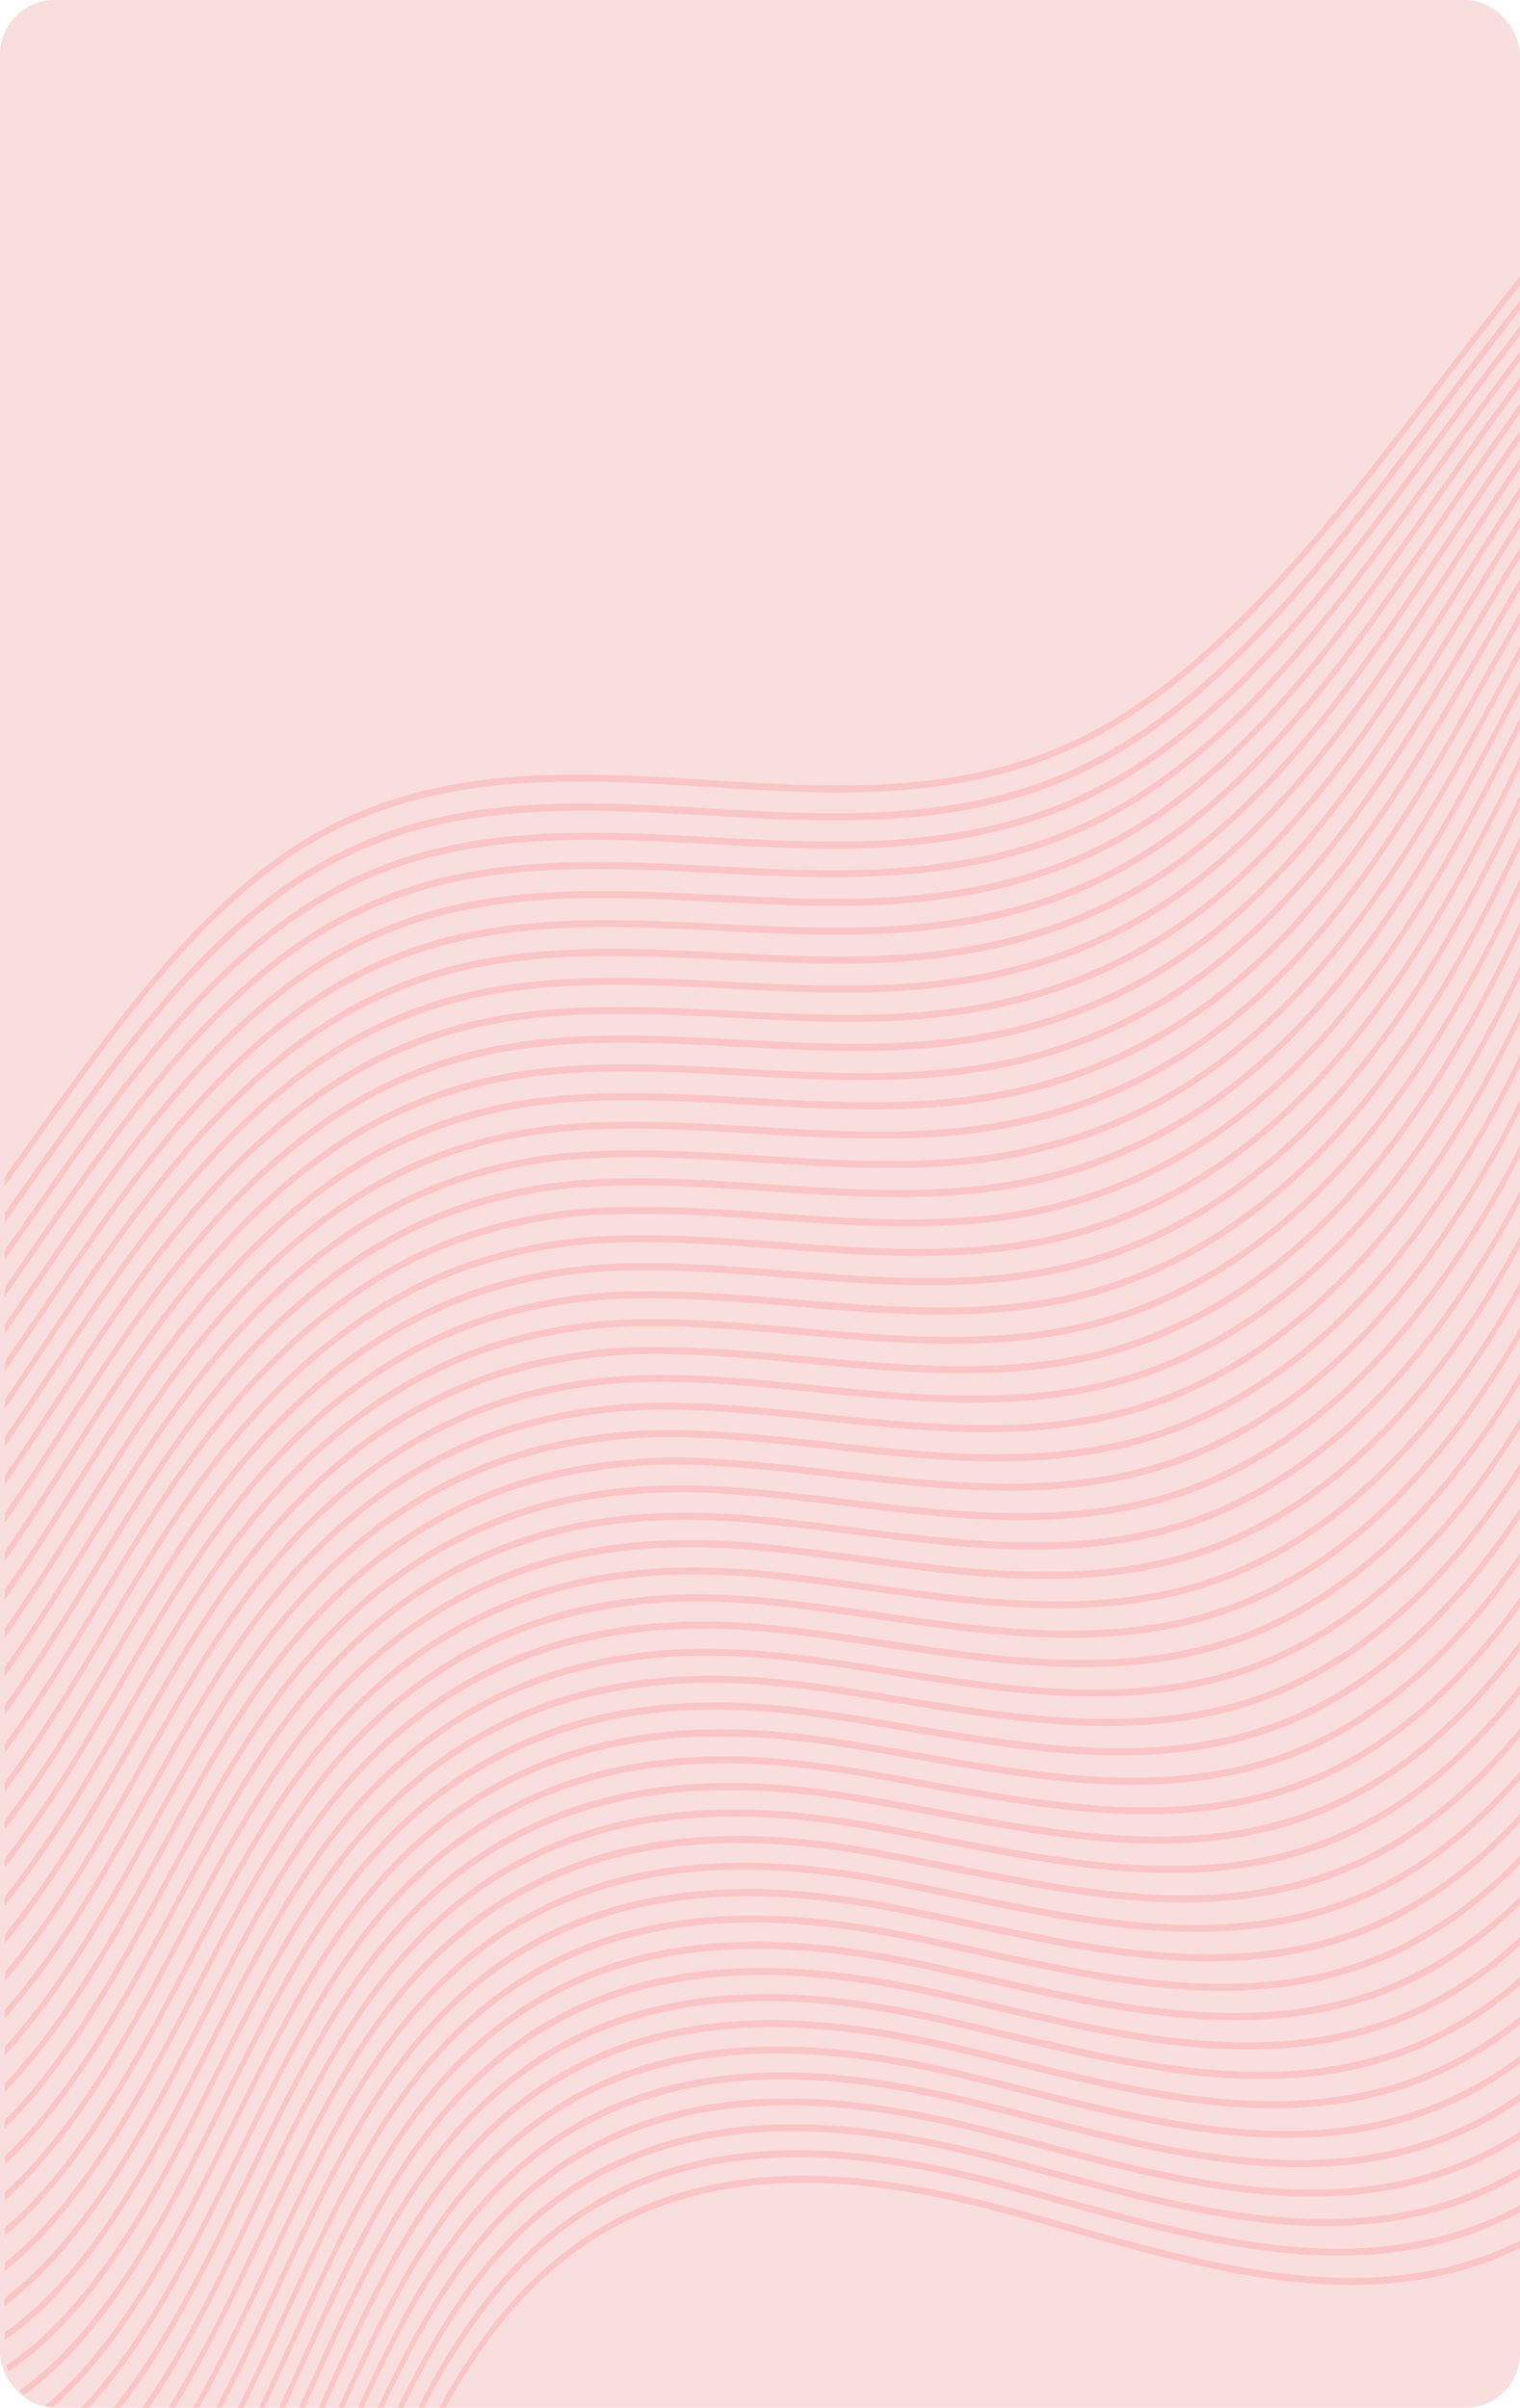 <svg xmlns="http://www.w3.org/2000/svg" width="334" height="529" viewBox="0 0 334 529">
  <g id="Group_54466" data-name="Group 54466" transform="translate(-305.986 -171)">
    <rect id="Rectangle_149" data-name="Rectangle 149" width="334" height="529" rx="12" transform="translate(305.986 171)" fill="#f9dede"/>
    <path id="Intersection_1" data-name="Intersection 1" d="M95.474,460.715a135.221,135.221,0,0,1,13-19.822c32.366-40.1,78.426-33.607,114.934-23.458q4.861,1.368,9.756,2.765c33.522,9.558,68.1,19.423,99.76,3.823v1.606c-31.8,15.505-66.393,5.647-99.938-3.92-3.257-.934-6.513-1.868-9.747-2.761-36.307-10.1-82.089-16.572-114.149,23.153a132.076,132.076,0,0,0-12.3,18.615Zm-4.648,0a148.194,148.194,0,0,1,15.853-25.162c18.036-22.387,41.843-32.613,72.774-31.3,12.1.517,25.644,2.838,41.395,7.1q5.142,1.389,10.326,2.844c34.237,9.544,69.581,19.391,101.752,1.983v1.6c-32.316,17.316-67.678,7.474-101.931-2.078-3.454-.954-6.9-1.918-10.316-2.84-15.7-4.253-29.2-6.555-41.259-7.07-30.687-1.321-54.288,8.817-72.133,30.968a144.838,144.838,0,0,0-15.193,23.958Zm-4.527,0c5.54-11.319,11.518-21.784,18.572-30.554,17.966-22.322,41.6-32.683,72.253-31.661,12.043.4,25.505,2.589,41.162,6.7,3.613.957,7.251,1.955,10.9,2.942,34.942,9.511,71.064,19.345,103.738,0v1.652c-32.822,19.207-68.951,9.379-103.9-.137q-5.472-1.5-10.893-2.939c-15.61-4.088-29.031-6.279-41.025-6.672-30.418-1.019-53.849,9.238-71.625,31.339-6.784,8.425-12.575,18.46-17.943,29.332Zm-4.394,0c6.294-13.366,13.026-25.771,21.16-35.9,17.9-22.271,41.364-32.751,71.732-32.021,11.994.266,25.379,2.33,40.929,6.3,3.811.976,7.637,1.989,11.482,3.01,34.978,9.288,71.156,18.9,103.813-.9q.955-.58,1.9-1.191v1.638q-.775.494-1.553.966c-32.916,19.965-69.228,10.31-104.34.983-3.845-1.021-7.671-2.035-11.473-3.008-15.5-3.948-28.847-6.012-40.78-6.284-30.13-.709-53.387,9.652-71.1,31.7-7.872,9.8-14.432,21.78-20.561,34.709Zm-4.343,0c7.058-15.4,14.5-29.808,23.706-41.287,17.826-22.222,41.125-32.819,71.211-32.382,11.913.153,25.228,2.094,40.683,5.912,4,.991,8.022,2.039,12.064,3.079,34.56,8.971,70.306,18.23,102.631-1.033q2.563-1.527,5.07-3.278v1.69q-2.327,1.607-4.7,3.023c-32.574,19.428-68.451,10.113-103.148,1.118-4.042-1.04-8.063-2.088-12.064-3.08-15.417-3.8-28.672-5.734-40.546-5.886-29.856-.436-52.944,10.058-70.592,32.055-8.939,11.149-16.211,25.107-23.1,40.068Zm-4.27,0c7.848-17.391,15.933-33.837,26.192-46.638,17.758-22.172,40.884-32.888,70.69-32.742,11.863.037,25.092,1.832,40.451,5.513,4.2,1.011,8.426,2.082,12.664,3.157,34.153,8.642,69.466,17.562,101.446-1.165a85.244,85.244,0,0,0,8.192-5.471v1.686a85.844,85.844,0,0,1-7.877,5.229c-32.227,18.878-67.671,9.9-101.943,1.242-4.237-1.075-8.465-2.145-12.654-3.153-15.311-3.662-28.489-5.467-40.3-5.5-29.573-.144-52.5,10.465-70.08,32.411-9.988,12.461-17.92,28.459-25.6,45.427Zm-4.337,0,.14-.31c8.641-19.241,17.327-37.687,28.565-51.743,17.7-22.117,40.646-32.955,70.168-33.1,11.8-.083,24.954,1.584,40.217,5.115,4.4,1.016,8.824,2.107,13.27,3.2,33.728,8.306,68.6,16.9,100.241-1.287a87.293,87.293,0,0,0,11.37-7.841v1.756a87.933,87.933,0,0,1-11.029,7.556c-31.883,18.341-66.883,9.709-100.738,1.366-4.447-1.083-8.872-2.174-13.259-3.2-15.216-3.511-28.325-5.192-40.07-5.1-29.281.152-52.036,10.866-69.557,32.771-11.017,13.777-19.592,31.889-28.1,50.817Zm-4.314,0q.6-1.325,1.2-2.653l1.537-3.393c8.647-19.1,17.326-37.386,28.48-51.351,17.631-22.082,40.415-33.021,69.647-33.462,11.734-.207,24.813,1.351,39.973,4.728,4.6,1.035,9.319,2.154,13.883,3.255,33.308,8,67.75,16.26,99.034-1.4a89.325,89.325,0,0,0,14.534-10.324v1.77a89.918,89.918,0,0,1-14.2,10.022c-31.519,17.795-66.085,9.5-99.511,1.482-4.565-1.1-9.275-2.231-13.871-3.266-15.11-3.372-28.139-4.926-39.824-4.713-29.01.439-51.6,11.272-69.048,33.127C85.4,418.4,77.109,435.853,68.181,455.591l-1.538,3.393-.785,1.731Zm-4.393,0c1.348-2.927,2.689-5.879,4.037-8.825l1.354-2.964c8.986-19.665,17.325-37.086,28.394-50.974,17.563-22.032,40.179-33.1,69.126-33.824,11.675-.327,24.678,1.089,39.739,4.33,4.8,1.039,9.733,2.2,14.5,3.307,32.882,7.682,66.876,15.61,97.817-1.51a91.649,91.649,0,0,0,17.713-12.962v1.813a92.28,92.28,0,0,1-17.372,12.62c-31.174,17.244-65.294,9.282-98.293,1.58-4.766-1.105-9.692-2.262-14.488-3.3-15.015-3.221-27.967-4.647-39.591-4.315-28.717.72-51.131,11.671-68.526,33.488-10.966,13.758-19.26,31.086-28.2,50.66L65.1,452.8q-1.8,3.967-3.616,7.914Zm-4.435,0q1.07-2.24,2.119-4.487,2.338-5.006,4.651-10.052l1.38-3c8.992-19.522,17.326-36.8,28.307-50.585,17.506-21.992,39.948-33.169,68.606-34.183,11.6-.451,24.53.837,39.5,3.928,5.007,1.048,10.152,2.218,15.124,3.346,32.444,7.358,66.01,14.979,96.592-1.626A93.981,93.981,0,0,0,332.925,348.4v1.825a94.46,94.46,0,0,1-20.533,15.326c-30.811,16.716-64.484,9.081-97.054,1.688-4.972-1.129-10.118-2.3-15.115-3.343-14.917-3.086-27.782-4.365-39.345-3.928-28.433,1-50.687,12.079-68.015,33.844-10.889,13.664-19.178,30.851-28.124,50.281l-1.38,3q-2.317,5.06-4.653,10.066-.833,1.782-1.678,3.56Zm-4.6,0c1.714-3.426,3.385-6.891,5.019-10.354,1.637-3.447,3.254-6.949,4.877-10.433l1.162-2.489c9-19.358,17.334-36.5,28.219-50.193,17.449-21.952,39.712-33.252,68.085-34.543,11.545-.572,24.392.589,39.261,3.543,5.215,1.057,10.58,2.239,15.762,3.377,32.026,7.055,65.132,14.358,95.361-1.714A96.62,96.62,0,0,0,332.925,339.4v1.825a96.965,96.965,0,0,1-23.671,18.133c-30.448,16.186-63.673,8.866-95.813,1.778-5.182-1.138-10.546-2.319-15.753-3.372-14.822-2.936-27.617-4.106-39.112-3.53-28.149,1.275-50.233,12.474-67.5,34.2-10.8,13.591-19.082,30.638-28.039,49.9l-1.161,2.49c-1.626,3.5-3.241,6.985-4.88,10.446-1.491,3.154-3.01,6.309-4.566,9.436Zm-4.863,0c2.822-5.317,5.515-10.785,8.12-16.25,1.71-3.575,3.408-7.2,5.1-10.813l.934-1.983c9.006-19.2,17.345-36.207,28.132-49.8,17.381-21.9,39.484-33.331,67.564-34.9,11.494-.687,24.253.341,39.027,3.146,5.428,1.05,11.012,2.245,16.413,3.394,31.594,6.75,64.253,13.738,94.118-1.8a99.163,99.163,0,0,0,27.159-21.515v1.877a99.445,99.445,0,0,1-26.87,21.12c-30.087,15.656-62.86,8.636-94.56,1.859-5.392-1.147-10.975-2.341-16.393-3.387-14.716-2.8-27.425-3.82-38.87-3.128-27.856,1.556-49.77,12.874-66.982,34.561C78.552,396.56,70.259,413.477,61.3,432.6l-.933,1.983q-2.549,5.44-5.106,10.827c-2.451,5.14-4.979,10.285-7.62,15.305Zm-5,0c4.049-7.1,7.824-14.6,11.431-22.083,1.67-3.464,3.329-6.98,4.986-10.481l1.042-2.208c9.012-19.054,17.338-35.925,28.039-49.43,17.326-21.877,39.257-33.411,67.043-35.264,11.428-.825,24.107.075,38.785,2.744,5.649,1.048,11.452,2.254,17.072,3.416,31.15,6.469,63.357,13.158,92.855-1.875q16.141-8.231,30.321-24.648v1.883Q318.9,338.8,302.9,346.986c-29.708,15.15-62.032,8.429-93.29,1.947-5.611-1.158-11.414-2.365-17.053-3.409-14.619-2.66-27.258-3.559-38.634-2.744-27.571,1.832-49.312,13.254-66.47,34.917-10.61,13.385-18.893,30.18-27.868,49.138l-1.042,2.206c-1.669,3.513-3.326,7.015-5,10.492-3.451,7.169-7.056,14.345-10.911,21.181Zm-5.415,0a308.494,308.494,0,0,0,15.1-28.02c1.755-3.6,3.484-7.232,5.224-10.872l.815-1.7c9.016-18.909,17.347-35.637,27.951-49.039,17.268-21.838,39.028-33.49,66.521-35.624,11.366-.931,23.976-.155,38.549,2.361,5.872,1.045,11.905,2.254,17.743,3.428,30.709,6.173,62.465,12.564,91.593-1.959q17.936-8.958,33.49-27.871v1.965q-15.39,18.48-33.191,27.391c-29.337,14.625-61.2,8.221-92.017,2.021-5.838-1.175-11.869-2.4-17.724-3.421-14.514-2.507-27.076-3.278-38.391-2.343-27.272,2.132-48.852,13.67-65.952,35.293-10.516,13.3-18.8,29.948-27.783,48.762l-.815,1.7c-1.728,3.63-3.47,7.27-5.224,10.873-4.507,9.26-9.272,18.533-14.5,27.057Zm-5.73,0C37.3,450.5,43.53,438.666,49.329,426.853c1.8-3.646,3.584-7.348,5.363-11.036l.674-1.412c9.029-18.745,17.357-35.347,27.863-48.649,17.213-21.8,38.8-33.568,66-35.984,11.306-1.05,23.84-.417,38.317,1.963,6.085,1.024,12.357,2.253,18.418,3.425,30.263,5.892,61.557,11.993,90.316-2.019,13.162-6.428,25.419-16.866,36.645-31.184v1.963c-11.155,14.041-23.314,24.313-36.364,30.683-28.956,14.1-60.358,7.989-90.73,2.083-6.058-1.186-12.323-2.4-18.4-3.417-14.427-2.373-26.9-3.014-38.157-1.958-26.984,2.395-48.386,14.069-65.44,35.649-10.415,13.181-18.7,29.705-27.695,48.371l-.675,1.411Q52.8,422.3,50.1,427.793c-5.616,11.437-11.635,22.9-18.454,32.922Zm-6.339,0c9.043-11.369,16.7-25.572,23.726-39.73,1.814-3.658,3.617-7.366,5.417-11.061l.619-1.261C60.993,393.525,70.16,374.679,81.4,360.4c16.923-21.46,38.955-33.694,65.48-36.343,11.249-1.186,23.705-.68,38.083,1.564,6.309,1.006,12.814,2.222,19.1,3.41,29.82,5.612,60.654,11.411,89.031-2.08,14.4-6.859,27.723-18.452,39.824-34.6V294.4c-12.03,15.837-25.254,27.237-39.514,34.032-28.577,13.6-59.516,7.771-89.433,2.135-6.291-1.174-12.793-2.4-19.093-3.407-14.322-2.22-26.717-2.731-37.913-1.557-26.321,2.624-48.173,14.745-64.93,36-11.155,14.154-20.278,32.924-27.61,48l-.618,1.261c-1.8,3.709-3.6,7.4-5.43,11.072-6.821,13.748-14.234,27.537-22.937,38.782Zm-7.094,0c11.446-12.034,20.723-28.832,29.11-45.573q2.894-5.791,5.759-11.646l.278-.563c9.37-19.094,17.366-34.758,27.689-47.867,16.868-21.435,38.728-33.789,64.958-36.7,11.189-1.3,23.563-.912,37.838,1.177,6.555.984,13.3,2.2,19.819,3.394,29.376,5.332,59.744,10.856,87.734-2.132,15.621-7.267,30.013-20.027,42.967-38.068v2.034c-12.893,17.714-27.186,30.277-42.683,37.482-28.186,13.081-58.65,7.532-88.123,2.175-6.51-1.186-13.253-2.421-19.788-3.4-14.225-2.085-26.541-2.47-37.678-1.174-26.024,2.89-47.7,15.133-64.408,36.365C70,369.232,62.049,384.8,52.709,403.831l-.277.565c-1.916,3.9-3.832,7.8-5.771,11.656C38.5,432.33,29.5,448.667,18.478,460.715Zm-8-.437C23.191,448.347,34.312,428.731,44.2,409.2c1.99-3.916,3.958-7.888,5.924-11.846l.121-.234c7.769-15.68,16.569-33.445,27.6-47.49,16.824-21.407,38.5-33.883,64.437-37.066,11.129-1.425,23.429-1.174,37.606.779,6.778.967,13.764,2.192,20.526,3.373,28.915,5.09,58.816,10.342,86.422-2.159,16.852-7.642,32.3-21.586,46.085-41.569v2.067c-13.731,19.647-29.091,33.4-45.829,40.987-27.8,12.578-57.8,7.317-86.8,2.22-6.752-1.176-13.737-2.4-20.507-3.365-14.131-1.935-26.377-2.194-37.445-.776-25.737,3.153-47.228,15.519-63.9,36.722C67.5,364.768,58.731,382.468,50.994,398.082l-.121.234q-2.952,5.96-5.927,11.861c-9.674,19.094-20.533,38.3-34.508,50.437A11.942,11.942,0,0,1,8.778,460.277Zm-5.577-3.4q1.107-.76,2.2-1.6c15.2-11.7,26.795-31.893,37.066-51.956,2.01-3.922,3.988-7.891,5.975-11.855l.06-.118c7.778-15.551,16.6-33.178,27.518-47.1,16.778-21.379,38.279-33.978,63.916-37.425,11.07-1.545,23.287-1.408,37.37.4,7.015.938,14.252,2.16,21.254,3.345,28.452,4.8,57.876,9.79,85.094-2.208,18.122-8.005,34.653-23.2,49.27-45.243v2.2c-14.562,21.663-31,36.628-49,44.579-27.4,12.065-56.923,7.068-85.47,2.241-6.994-1.183-14.231-2.4-21.236-3.338-14.021-1.81-26.192-1.928-37.2-.389-25.441,3.419-46.771,15.9-63.384,37.077-10.832,13.8-19.618,31.364-27.364,46.849l-.06.117q-2.986,5.968-5.988,11.867c-10.336,20.209-22.018,40.537-37.4,52.371q-.792.61-1.591,1.178A12.068,12.068,0,0,1,3.2,456.874Zm-2.906-5.5q1.752-1.123,3.473-2.446c15.134-11.636,26.716-31.61,36.967-51.444q3.044-5.872,6.045-11.842c7.8-15.431,16.628-32.915,27.43-46.71,16.726-21.368,38.054-34.071,63.394-37.786,11-1.669,23.143-1.673,37.128-.005,7.253.9,14.752,2.114,22,3.292,27.989,4.562,56.939,9.272,83.759-2.227,19.4-8.348,37.019-24.781,52.436-48.924v2.175c-15.374,23.75-32.9,39.963-52.181,48.248-27,11.584-56.041,6.85-84.118,2.267-7.245-1.177-14.732-2.408-21.976-3.3-13.917-1.655-26.009-1.645-36.957.014-25.134,3.674-46.293,16.273-62.864,37.437-10.722,13.686-19.514,31.107-27.279,46.472-2.008,3.972-4.017,7.943-6.046,11.858-10.326,19.976-21.992,40.089-37.3,51.858Q2.471,451.64.7,452.773A11.9,11.9,0,0,1,.295,451.371ZM0,444.118q1.076-.741,2.138-1.557c15.078-11.6,26.628-31.329,36.869-50.929,2.033-3.883,4.044-7.806,6.045-11.732,7.8-15.3,16.654-32.65,27.343-46.319,16.68-21.34,37.84-34.176,62.874-38.146,10.943-1.8,23.006-1.937,36.894-.4,7.51.86,15.261,2.075,22.758,3.246,27.521,4.317,55.99,8.78,82.406-2.239,20.7-8.652,39.4-26.373,55.6-52.673v2.2c-16.158,25.87-34.763,43.336-55.337,51.937C251,308.6,222.442,304.115,194.833,299.79c-7.486-1.182-15.237-2.4-22.729-3.249-13.829-1.523-25.84-1.4-36.722.4-24.847,3.937-45.826,16.658-62.355,37.809-10.6,13.577-19.417,30.845-27.194,46.1-2,3.928-4.014,7.865-6.048,11.747-10.313,19.728-21.96,39.612-37.2,51.331Q1.3,444.908,0,445.785Zm0-7.6c.182-.136.362-.273.544-.412,15.053-11.575,27.031-31.984,36.77-50.417,2.035-3.833,4.041-7.727,6.044-11.606C51.182,358.9,60.046,341.7,70.614,328.152c16.638-21.326,37.618-34.285,62.353-38.506,10.881-1.909,22.868-2.184,36.658-.788,7.759.823,15.774,2.021,23.532,3.19,27.059,4.078,55.03,8.285,81.04-2.24,21.183-8.586,40.3-26.516,56.826-53.255q.956-1.546,1.9-3.138v2.238q-.607,1.006-1.217,1.994c-16.66,26.951-35.932,45.007-57.29,53.678-26.182,10.594-54.24,6.368-81.379,2.289-7.75-1.166-15.753-2.375-23.5-3.193-13.734-1.372-25.667-1.122-36.489.8-24.539,4.191-45.338,17.036-61.833,38.169-10.48,13.44-19.311,30.574-27.107,45.7-2.005,3.893-4.009,7.772-6.047,11.621-9.811,18.562-21.884,39.12-37.1,50.818q-.48.369-.962.722Zm0-7.631c14.478-11.648,26.1-31.272,35.586-49.049,2.03-3.8,4.036-7.649,6.044-11.495,8.222-15.808,16.725-32.13,27.17-45.552,16.531-21.227,37.328-34.3,61.833-38.866,10.935-2.045,22.849-2.429,36.416-1.189,8.027.775,16.313,1.976,24.327,3.126,26.576,3.845,54.056,7.814,79.652-2.235,21.139-8.335,40.256-25.776,56.825-51.846q2.569-4.04,5.072-8.395v2.275q-2.169,3.722-4.387,7.214c-16.7,26.285-35.965,43.853-57.288,52.253-25.758,10.124-53.325,6.134-79.981,2.288-8-1.146-16.29-2.346-24.29-3.11-13.506-1.231-25.361-.852-36.243,1.183-24.307,4.541-44.934,17.49-61.322,38.525-10.379,13.323-18.841,29.584-27.031,45.325-2,3.849-4.019,7.706-6.048,11.509C26.695,398.917,14.85,418.91,0,430.63Zm0-7.7c13.671-11.7,24.748-30.306,33.866-47.191,2.032-3.756,4.043-7.568,6.043-11.369,8.24-15.673,16.762-31.877,27.084-45.16,16.488-21.215,37.118-34.415,61.311-39.227,10.884-2.161,22.713-2.692,36.183-1.589,8.278.723,16.84,1.9,25.125,3.048,26.093,3.612,53.08,7.343,78.253-2.234,21.113-8.06,40.228-25.027,56.831-50.419q4.2-6.415,8.229-13.65v2.337q-3.7,6.543-7.534,12.41c-16.738,25.6-36.007,42.7-57.29,50.814-25.333,9.635-52.4,5.887-78.57,2.259-8.277-1.133-16.837-2.321-25.1-3.036-13.4-1.092-25.178-.571-36,1.584-24.007,4.778-44.465,17.861-60.81,38.883-10.255,13.184-18.735,29.326-26.947,44.948q-3.017,5.719-6.055,11.38c-9.28,17.2-20.594,36.172-34.622,47.956Zm0-7.817C12.881,401.7,23.423,384.121,32.163,368.1c2.053-3.763,4.115-7.634,6.044-11.258,8.268-15.55,16.8-31.639,27-44.771,16.458-21.211,36.9-34.52,60.79-39.586,10.827-2.295,22.578-2.954,35.95-1.986,8.55.661,17.394,1.827,25.953,2.967,25.609,3.392,52.082,6.894,76.832-2.21,21.065-7.78,40.189-24.269,56.829-49q5.833-8.669,11.368-18.9v2.365q-5.221,9.513-10.711,17.676c-16.762,24.914-36.037,41.528-57.286,49.375-24.9,9.167-51.452,5.649-77.138,2.24-8.552-1.121-17.384-2.3-25.915-2.951-13.3-.955-25-.307-35.765,1.968-23.705,5.015-43.985,18.22-60.3,39.238-10.119,13.036-18.629,29.056-26.86,44.557-1.93,3.625-4,7.506-6.056,11.269C23.99,385.414,13.223,403.357,0,415.13Zm0-7.9c12.1-11.548,22.1-28.116,30.451-43.254,2.056-3.715,4.121-7.551,6.043-11.132l.135-.26c8.217-15.3,16.706-31.141,26.765-44.123,16.415-21.2,36.694-34.639,60.269-39.946,10.757-2.419,22.437-3.187,35.7-2.373,8.824.587,17.961,1.747,26.8,2.86,25.12,3.188,51.091,6.463,75.4-2.177,21.047-7.5,40.17-23.517,56.834-47.57a233.82,233.82,0,0,0,14.529-24.163V195.7a233.007,233.007,0,0,1-13.892,22.944c-16.787,24.239-36.059,40.365-57.28,47.938-24.459,8.7-50.5,5.4-75.687,2.215-8.825-1.11-17.953-2.266-26.755-2.86-13.207-.819-24.827-.043-35.523,2.371-23.386,5.26-43.5,18.579-59.777,39.6-9.992,12.883-18.452,28.669-26.639,43.922l-.136.26c-1.921,3.58-4,7.413-6.054,11.143C22.66,378.673,12.434,395.594,0,407.27Zm0-7.973c11.308-11.35,20.749-26.887,28.7-41.139,1.932-3.466,3.819-6.9,6.042-11.006l.306-.553c8.162-15.041,16.593-30.6,26.516-43.436C77.954,280.15,98.06,266.6,121.315,261.053c10.7-2.554,22.3-3.464,35.472-2.771,9.108.515,18.54,1.656,27.656,2.761,24.615,2.977,50.067,6.052,73.937-2.139,21.029-7.225,40.148-22.751,56.84-46.143a237.842,237.842,0,0,0,17.707-29.448v2.452a237.279,237.279,0,0,1-17.036,28.131c-16.824,23.575-36.093,39.211-57.287,46.51-24.015,8.225-49.536,5.138-74.221,2.164-9.107-1.1-18.53-2.238-27.616-2.761-13.109-.683-24.651.221-35.287,2.754-23.079,5.514-43.024,18.953-59.268,39.969C52.352,315.28,43.95,330.79,35.816,345.78l-.306.553c-2.234,4.114-4.114,7.57-6.055,11.031C21.331,371.918,11.649,387.83,0,399.332Zm0-8.033c10.547-11.079,19.44-25.607,26.99-38.981,2.1-3.711,4.15-7.429,6.052-10.891l.47-.864c8.1-14.783,16.471-30.068,26.258-42.753,16.363-21.188,36.292-34.871,59.224-40.652a121.673,121.673,0,0,1,35.239-3.169c9.393.429,19.13,1.554,28.541,2.641,24.108,2.765,49.033,5.634,72.451-2.1,21-6.951,40.121-22,56.838-44.718a241.5,241.5,0,0,0,20.864-34.659v2.475a240.608,240.608,0,0,1-20.218,33.339c-16.836,22.889-36.1,38.051-57.28,45.073-23.557,7.782-48.55,4.9-72.726,2.122-9.4-1.081-19.129-2.2-28.5-2.64a121.186,121.186,0,0,0-35.044,3.155c-22.766,5.741-42.532,19.3-58.757,40.326-9.722,12.6-18.068,27.833-26.136,42.565l-.469.864c-1.9,3.462-3.948,7.181-6.055,10.905C20.015,365.184,10.886,380.082,0,391.329Zm0-8.069c9.818-10.736,18.171-24.3,25.32-36.816,2.153-3.753,4.263-7.556,6.051-10.765L32,332.663c8.043-14.522,16.362-29.544,26.013-42.08,16.335-21.2,36.083-35.005,58.7-41.012a119.555,119.555,0,0,1,34.993-3.557c9.687.361,19.729,1.458,29.445,2.527,23.594,2.6,47.991,5.262,70.951-2.026,20.989-6.689,40.112-21.247,56.845-43.294a245.628,245.628,0,0,0,23.977-39.731v2.47a244.266,244.266,0,0,1-23.368,38.451c-16.862,22.214-36.125,36.887-57.283,43.631-23.1,7.326-47.563,4.648-71.219,2.057-9.707-1.067-19.737-2.173-29.406-2.527a119.673,119.673,0,0,0-34.808,3.539C94.4,257.082,74.8,270.762,58.607,291.8c-9.587,12.452-17.874,27.409-25.889,41.893l-.639,1.142c-1.78,3.227-3.9,7.026-6.055,10.794C18.7,358.445,10.126,372.344,0,383.258Zm0-8.115c9.068-10.313,16.86-22.869,23.584-34.507,2.157-3.72,4.269-7.474,6.052-10.653l.829-1.49c7.975-14.249,16.224-28.984,25.725-41.345,16.316-21.208,35.885-35.136,58.182-41.372a117.682,117.682,0,0,1,34.76-3.956c10,.254,20.362,1.343,30.385,2.382,23.066,2.393,46.93,4.883,69.423-1.968,20.983-6.422,40.1-20.506,56.843-41.885,9.471-12.092,18.58-27.146,27.143-44.833v2.5c-8.388,17.106-17.3,31.727-26.545,43.534-16.864,21.532-36.137,35.726-57.278,42.194-22.622,6.892-46.544,4.395-69.679,1.988-10.011-1.051-20.369-2.12-30.334-2.392a117.528,117.528,0,0,0-34.566,3.941c-22.126,6.181-41.546,20-57.723,41.042-9.437,12.292-17.659,26.977-25.6,41.174l-.838,1.485c-1.792,3.175-3.9,6.93-6.063,10.665C17.4,351.717,9.378,364.628,0,375.139Zm0-8.248c8.331-9.821,15.56-21.393,21.854-32.158,2.19-3.738,4.289-7.417,6.049-10.527l1.04-1.843c7.906-13.963,16.077-28.414,25.426-40.6,16.3-21.229,35.7-35.277,57.661-41.733a116.121,116.121,0,0,1,34.518-4.356c10.3.16,21.005,1.23,31.343,2.244,22.542,2.222,45.845,4.525,67.872-1.888,20.984-6.137,40.106-19.746,56.849-40.458,10.6-13.109,20.794-29.87,30.313-49.84v2.567c-9.347,19.345-19.325,35.652-29.694,48.465-16.868,20.85-36.139,34.57-57.281,40.752-22.145,6.459-45.516,4.144-68.117,1.913-10.33-1.011-21.012-2.073-31.285-2.237a116.051,116.051,0,0,0-34.331,4.325c-21.8,6.4-41.05,20.333-57.211,41.4-9.3,12.128-17.438,26.514-25.318,40.439l-1.039,1.844c-1.773,3.12-3.875,6.816-6.065,10.552C16.108,344.971,8.642,356.9,0,366.934Zm0-8.351c7.6-9.261,14.266-19.848,20.119-29.737,1.753-2.955,3.621-6.163,6.047-10.4l1.238-2.173c7.839-13.69,15.93-27.858,25.142-39.88,16.284-21.253,35.5-35.423,57.14-42.094a114.882,114.882,0,0,1,34.282-4.739c10.621.07,21.65,1.1,32.323,2.1,22.008,2.062,44.76,4.181,66.3-1.8,20.988-5.865,40.118-19,56.856-39.03,10.895-13.045,21.42-29.914,31.278-50.15q1.106-2.267,2.2-4.588v2.611q-.7,1.472-1.411,2.925c-9.905,20.343-20.489,37.315-31.458,50.44-16.867,20.2-36.134,33.432-57.278,39.328-21.657,6.015-44.466,3.885-66.533,1.815-10.652-1-21.671-2.031-32.264-2.092a114.129,114.129,0,0,0-34.1,4.722c-21.468,6.615-40.545,20.67-56.69,41.759-9.159,11.949-17.234,26.077-25.037,39.733L26.919,317.6c-2.436,4.234-4.3,7.461-6.062,10.426C14.812,338.227,7.91,349.172,0,358.673Zm0-8.253a250.317,250.317,0,0,0,18.429-27.335c1.76-2.936,3.623-6.113,6.05-10.291l1.473-2.549c7.75-13.409,15.758-27.264,24.809-39.117,16.269-21.29,35.317-35.58,56.618-42.453a113.255,113.255,0,0,1,34.049-5.139c10.952-.043,22.328.961,33.335,1.939,21.463,1.9,43.656,3.877,64.695-1.7,20.989-5.581,40.118-18.237,56.852-37.607,10.962-12.684,21.587-29.2,31.585-49.072,1.693-3.367,3.371-6.83,5.03-10.336v2.525c-1.413,2.961-2.838,5.886-4.275,8.743-10.058,19.994-20.75,36.6-31.777,49.371-16.853,19.527-36.126,32.267-57.272,37.892-21.143,5.6-43.4,3.621-64.909,1.718-11-.972-22.362-1.988-33.277-1.929a112.106,112.106,0,0,0-33.853,5.11C86.429,235.029,67.522,249.2,51.38,270.325c-9,11.78-16.988,25.6-24.712,38.967l-1.476,2.563c-2.426,4.178-4.3,7.366-6.061,10.3A246.728,246.728,0,0,1,0,350.4ZM0,340.1a263.15,263.15,0,0,0,16.722-24.867c1.768-2.918,3.689-6.15,6.048-10.165l1.734-2.962c7.66-13.115,15.587-26.672,24.473-38.325,16.256-21.326,35.133-35.734,56.088-42.817a111.146,111.146,0,0,1,33.806-5.541c11.289-.187,23.018.806,34.373,1.754,20.9,1.759,42.524,3.564,63.058-1.59,21.011-5.3,40.136-17.47,56.858-36.181,11.185-12.512,21.619-28.2,31.9-48.005,2.688-5.179,5.274-10.447,7.862-15.856V118.1c-2.336,4.854-4.7,9.659-7.105,14.284-10.344,19.905-20.847,35.708-32.094,48.29-16.845,18.849-36.118,31.113-57.276,36.45-20.631,5.191-42.309,3.378-63.264,1.616-11.333-.956-23.053-1.945-34.31-1.761a110.561,110.561,0,0,0-33.618,5.494c-20.805,7.034-39.533,21.33-55.67,42.486-8.833,11.579-16.734,25.1-24.376,38.173l-1.736,2.962c-2.36,4.03-4.281,7.263-6.061,10.191A259.324,259.324,0,0,1,0,342.058Zm0-8.455c5.663-7.459,10.691-15.28,14.987-22.282,1.788-2.923,3.712-6.108,6.048-10.053L23,295.986c7.57-12.82,15.405-26.082,24.141-37.561,16.265-21.371,34.951-35.906,55.568-43.178a109.579,109.579,0,0,1,33.574-5.939c11.631-.313,23.738.649,35.448,1.571,20.348,1.6,41.378,3.274,61.391-1.48,21.03-5.009,40.167-16.714,56.864-34.754,11.241-12.14,21.776-27.487,32.212-46.927,3.678-6.856,7.169-13.889,10.726-21.193v2.542c-3.261,6.672-6.594,13.336-9.985,19.658-10.492,19.542-21.1,34.988-32.4,47.21-16.822,18.179-36.091,29.955-57.271,35.012-20.108,4.779-41.2,3.115-61.583,1.495-11.691-.93-23.778-1.883-35.379-1.573a108.992,108.992,0,0,0-33.374,5.895c-20.458,7.227-39.015,21.641-55.149,42.845-8.682,11.406-16.5,24.628-24.056,37.422l-1.971,3.339c-2.336,3.946-4.262,7.144-6.06,10.064A271.452,271.452,0,0,1,0,333.653Zm0-8.369c4.973-6.688,9.427-13.564,13.29-19.781,1.8-2.872,3.719-6.026,6.056-9.923l2.245-3.762c7.479-12.525,15.222-25.478,23.78-36.746,16.259-21.4,34.777-36.058,55.044-43.522a108.555,108.555,0,0,1,33.337-6.323c12-.46,24.48.484,36.556,1.385,19.768,1.473,40.208,3.007,59.691-1.353,21.056-4.745,40.188-15.96,56.863-33.346,11.3-11.782,21.938-26.786,32.521-45.863,4.644-8.379,9-17.032,13.542-26.129v2.5c-4.165,8.33-8.444,16.766-12.812,24.65-10.642,19.179-21.344,34.266-32.719,46.129-16.8,17.524-36.073,28.806-57.275,33.585-19.58,4.4-40.061,2.864-59.875,1.371-12.064-.913-24.529-1.833-36.485-1.388a107.7,107.7,0,0,0-33.139,6.279c-20.106,7.4-38.492,21.938-54.637,43.2-8.517,11.205-16.233,24.122-23.7,36.607L20.035,294.6c-2.338,3.9-4.26,7.067-6.062,9.953-4.039,6.5-8.722,13.715-13.973,20.7Zm0-8.449c4.292-5.876,8.169-11.814,11.582-17.237,1.821-2.879,3.744-6,6.057-9.812l2.556-4.233c7.373-12.207,15-24.828,23.38-35.885C59.845,226.2,78.191,211.424,98.1,203.777a107.161,107.161,0,0,1,33.1-6.721c12.355-.611,25.245.3,37.7,1.183,19.172,1.367,39.011,2.775,57.947-1.211,21.1-4.459,40.229-15.2,56.869-31.919,11.349-11.416,22.094-26.057,32.829-44.786,5.413-9.448,10.468-19.282,15.817-29.708l.564-1.1v2.42c-5.292,10.3-10.3,20.035-15.673,29.412-10.8,18.812-21.6,33.557-33.035,45.047-16.762,16.842-36.03,27.67-57.271,32.148-19.028,3.994-38.9,2.589-58.122,1.232-12.441-.88-25.3-1.793-37.626-1.184a106.361,106.361,0,0,0-32.9,6.68c-19.767,7.594-37.973,22.252-54.128,43.574-8.341,10.994-15.942,23.6-23.3,35.761l-2.556,4.233c-2.326,3.823-4.248,6.944-6.071,9.838C8.66,304.38,4.557,310.651,0,316.827Zm0-8.532c3.6-5.012,6.89-10.009,9.834-14.625,1.84-2.872,3.82-6.032,6.056-9.687l2.866-4.69c7.271-11.9,14.779-24.192,22.983-35.037,16.359-21.632,34.523-36.512,54-44.243A104.764,104.764,0,0,1,128.6,190.89c12.734-.77,26.029.119,38.876.979,18.581,1.246,37.8,2.536,56.174-1.066,21.138-4.172,40.276-14.42,56.876-30.492,11.426-11.049,22.265-25.352,33.149-43.717,5.679-9.607,10.99-19.635,16.6-30.251q1.318-2.494,2.644-5V83.8q-.945,1.783-1.885,3.561C325.415,98,320.1,108.041,314.4,117.669c-10.942,18.469-21.846,32.855-33.345,43.984-16.719,16.181-35.982,26.519-57.265,30.71-18.461,3.615-37.716,2.325-56.336,1.077-12.828-.852-26.092-1.743-38.8-.976a103.685,103.685,0,0,0-32.661,7.063c-19.329,7.683-37.365,22.458-53.607,43.934-8.166,10.8-15.66,23.063-22.9,34.928l-2.878,4.7c-2.245,3.65-4.228,6.826-6.07,9.711C7.4,297.716,3.876,303.06,0,308.4Zm0-8.337c2.948-4.156,5.671-8.256,8.148-12.089,1.847-2.853,3.766-5.9,6.057-9.576q1.623-2.6,3.225-5.2c7.142-11.559,14.533-23.519,22.537-34.132,16.372-21.706,34.366-36.7,53.481-44.6a103.971,103.971,0,0,1,32.627-7.506c13.137-.95,26.847-.077,40.1.762,17.975,1.136,36.546,2.316,54.359-.923,21.489-3.931,40.087-13.438,56.873-29.069,11.485-10.692,22.423-24.636,33.455-42.639,5.977-9.752,11.553-19.985,17.456-30.828q2.288-4.2,4.608-8.44v2.319q-1.955,3.569-3.885,7.119c-5.915,10.853-11.494,21.1-17.5,30.89-11.09,18.105-22.1,32.144-33.661,42.9-16.895,15.743-35.635,25.318-57.259,29.272-17.886,3.254-36.507,2.07-54.51.923-13.244-.835-26.923-1.711-40.021-.76a102.846,102.846,0,0,0-32.418,7.466c-18.974,7.831-36.841,22.74-53.095,44.29-7.975,10.561-15.343,22.5-22.469,34.034q-1.621,2.6-3.226,5.2c-2.29,3.68-4.222,6.734-6.069,9.586-2.664,4.123-5.61,8.552-8.816,13.03Zm0-8.474c2.289-3.265,4.43-6.466,6.414-9.5,1.851-2.82,3.831-5.918,6.055-9.45q1.806-2.877,3.614-5.769c7.012-11.217,14.262-22.825,22.063-33.19,16.394-21.775,34.218-36.908,52.959-44.964a102.366,102.366,0,0,1,32.394-7.9c13.553-1.139,27.7-.292,41.375.535,17.339,1.044,35.275,2.116,52.5-.769,21.549-3.636,40.155-12.666,56.878-27.642,11.542-10.321,22.582-23.922,33.763-41.562,6.3-9.932,12.156-20.4,18.368-31.459,2.161-3.851,4.338-7.732,6.547-11.611v2.311q-2.941,5.18-5.819,10.331c-6.225,11.086-12.1,21.563-18.409,31.521-11.247,17.739-22.361,31.42-33.978,41.82-16.839,15.07-35.569,24.175-57.263,27.831-17.293,2.9-35.257,1.816-52.636.771-13.656-.833-27.782-1.674-41.283-.544a101.539,101.539,0,0,0-32.183,7.851c-18.607,7.984-36.3,23.015-52.583,44.645-7.765,10.333-15,21.9-22,33.093q-1.81,2.9-3.614,5.769c-2.227,3.548-4.217,6.641-6.07,9.474C4.913,284.4,2.545,287.935,0,291.533Zm0-8.465c1.644-2.366,3.205-4.681,4.679-6.9,1.875-2.841,3.856-5.89,6.056-9.338q2-3.151,4.011-6.331c6.874-10.879,13.982-22.12,21.578-32.238C52.755,204.337,70.4,189.1,88.764,180.885a101.1,101.1,0,0,1,32.149-8.306c13.962-1.349,28.56-.5,42.682.306,16.7.95,33.968,1.949,50.586-.6a110.733,110.733,0,0,0,56.885-26.215c11.6-9.965,22.742-23.222,34.071-40.5C311.772,95.445,317.953,84.735,324.5,73.4c2.77-4.794,5.568-9.638,8.422-14.468v2.3c-2.6,4.419-5.158,8.847-7.691,13.236-6.552,11.346-12.748,22.081-19.4,32.229-11.4,17.375-22.61,30.7-34.294,40.738a111.48,111.48,0,0,1-57.26,26.407c-16.672,2.56-33.98,1.576-50.718.608-14.092-.81-28.672-1.65-42.59-.315a100.567,100.567,0,0,0-31.94,8.252c-18.223,8.145-35.747,23.277-52.063,45.006-7.558,10.071-14.651,21.286-21.51,32.14q-2.006,3.172-4.012,6.331c-2.2,3.448-4.183,6.512-6.068,9.348C3.694,277.745,1.9,280.4,0,283.11Zm0-8.5q1.451-2.1,2.939-4.308C4.816,265.421,6.8,262.406,8.994,259q2.241-3.479,4.463-6.965c6.718-10.5,13.669-21.364,21.04-31.213,16.7-22.265,33.677-37.213,51.915-45.67a99.888,99.888,0,0,1,31.917-8.7c14.409-1.558,29.483-.733,44.059.074,16.049.885,32.637,1.789,48.625-.422A110.967,110.967,0,0,0,267.9,141.313c11.66-9.607,22.91-22.5,34.388-39.417,7.009-10.317,13.528-21.3,20.439-32.92,3.341-5.627,6.725-11.323,10.194-16.98v2.227c-3.214,5.264-6.359,10.555-9.467,15.785-6.914,11.638-13.457,22.64-20.482,33-11.545,17.012-22.86,29.992-34.6,39.659a111.884,111.884,0,0,1-57.263,24.966c-16.051,2.232-32.668,1.316-48.748.435-14.548-.8-29.591-1.624-43.947-.076a99.059,99.059,0,0,0-31.705,8.635c-18.106,8.4-34.967,23.239-51.553,45.378-7.342,9.8-14.27,20.639-20.975,31.128q-2.23,3.507-4.462,6.966c-2.2,3.418-4.181,6.434-6.071,9.238Q1.8,272.091,0,274.663Zm0-8.337q.662-.96,1.291-1.883c1.9-2.784,3.874-5.755,6.053-9.085q2.475-3.784,4.946-7.618c6.554-10.127,13.329-20.6,20.467-30.155C49.486,193.064,66.3,178,84.142,169.41a98.812,98.812,0,0,1,31.672-9.091c14.862-1.8,30.428-.97,45.477-.172,15.379.81,31.276,1.647,46.616-.249,21.785-2.731,40.394-10.367,56.89-23.381,11.615-9.167,22.967-21.719,34.7-38.354,7.337-10.48,14.175-21.676,21.423-33.505,3.923-6.413,7.906-12.921,12.006-19.36v2.191c-3.854,6.081-7.608,12.217-11.309,18.268-7.263,11.856-14.109,23.047-21.477,33.578-11.8,16.748-23.225,29.366-34.92,38.594-16.611,13.091-35.34,20.788-57.258,23.527-15.4,1.9-31.329,1.068-46.727.251-15.021-.787-30.556-1.615-45.366.171a98.543,98.543,0,0,0-31.462,9.036C66.689,179.444,50,194.4,33.365,216.647c-7.113,9.514-13.872,19.966-20.414,30.082-1.655,2.552-3.3,5.108-4.949,7.631-2.182,3.345-4.17,6.313-6.077,9.107Q1,264.826,0,266.268Zm0-8.361c1.782-2.581,3.622-5.312,5.612-8.317,1.832-2.764,3.647-5.549,5.474-8.347,6.364-9.731,12.951-19.813,19.845-29.054,16.791-22.512,33.428-37.681,50.863-46.393a98.036,98.036,0,0,1,31.439-9.49c15.332-2.026,31.414-1.208,46.956-.409,14.674.752,29.857,1.529,44.535-.075,21.893-2.418,40.5-9.595,56.9-21.954,11.683-8.806,23.134-21,35.005-37.275C304.386,83.8,311.6,72.317,319.25,60.161c4.457-7.089,8.991-14.3,13.675-21.4v2.151c-4.432,6.745-8.732,13.585-12.964,20.316-7.661,12.181-14.893,23.685-22.677,34.422-11.939,16.375-23.461,28.634-35.228,37.516-16.51,12.452-35.232,19.694-57.254,22.1-14.729,1.613-29.932.83-44.637.079-15.52-.806-31.56-1.623-46.844.408a97.3,97.3,0,0,0-31.226,9.42c-17.312,8.636-33.841,23.71-50.53,46.09-6.88,9.215-13.451,19.271-19.8,28.991-1.828,2.8-3.643,5.584-5.475,8.348-2.16,3.275-4.153,6.209-6.078,9l-.208.3Zm0-8.392c1.227-1.779,2.509-3.665,3.87-5.7,2.039-3.041,4.064-6.1,6.1-9.177,6.152-9.313,12.517-18.933,19.132-27.832,16.854-22.645,33.322-37.948,50.342-46.754a97.076,97.076,0,0,1,31.206-9.887c15.834-2.308,32.435-1.478,48.5-.667,13.972.7,28.408,1.429,42.4.11,22.006-2.084,40.617-8.8,56.9-20.526,11.755-8.459,23.307-20.31,35.325-36.209,8.251-11,15.926-22.858,24.055-35.428,4.908-7.586,9.913-15.326,15.092-22.91v2.09C327.987,41.8,323.2,49.2,318.51,56.45c-8.141,12.582-15.829,24.465-24.108,35.5-12.083,16-23.708,27.913-35.545,36.434-16.389,11.808-35.119,18.571-57.248,20.668-14.036,1.318-28.5.589-42.493-.116-16.023-.811-32.6-1.647-48.374.653a96.534,96.534,0,0,0-30.983,9.823c-16.9,8.746-33.261,23.953-50.012,46.465-6.6,8.859-12.951,18.468-19.092,27.77-2.036,3.074-4.062,6.152-6.1,9.192-1.618,2.407-3.121,4.615-4.554,6.685Zm0-8.26q1.064-1.544,2.184-3.194,3.39-4.992,6.751-10.045c5.928-8.884,12.064-18.046,18.4-26.589,16.923-22.805,33.226-38.209,49.822-47.114a95.754,95.754,0,0,1,30.964-10.289c16.352-2.581,33.514-1.738,50.116-.908,13.234.658,26.915,1.344,40.19.293,22.222-1.758,40.834-8.015,56.91-19.1,11.759-8.015,23.411-19.507,35.632-35.131,8.8-11.325,16.982-23.62,25.643-36.648,5.3-7.97,10.715-16.112,16.318-24.053V28.48c-5.365,7.638-10.562,15.452-15.649,23.1-8.674,13.055-16.87,25.375-25.707,36.732-12.295,15.7-24.031,27.273-35.861,35.352-16.188,11.164-34.917,17.452-57.252,19.225-13.316,1.049-27.019.371-40.271-.294-16.573-.819-33.7-1.679-49.983.9A95.274,95.274,0,0,0,77.453,153.7c-16.484,8.841-32.671,24.151-49.5,46.822-6.314,8.5-12.442,17.667-18.365,26.523q-3.37,5.049-6.75,10.044C1.856,238.533.914,239.911,0,241.234Zm0-8.258.455-.66q3.76-5.478,7.493-11.032c5.673-8.39,11.534-17.065,17.555-25.2,17.246-23.287,32.913-38.372,49.3-47.474a95.634,95.634,0,0,1,30.727-10.673c16.889-2.9,34.637-2.012,51.807-1.15,12.478.61,25.373,1.253,37.91.464,22.642-1.455,40.722-7.065,56.907-17.677,11.834-7.7,23.586-18.832,35.942-34.068,9.427-11.7,18.176-24.482,27.429-38.038,5.647-8.266,11.431-16.729,17.4-24.943v2.056c-5.732,7.925-11.3,16.068-16.733,24.021C306.916,60.118,298.162,72.933,288.7,84.66c-12.42,15.32-24.255,26.53-36.168,34.275-16.286,10.679-34.483,16.32-57.246,17.787-12.568.793-25.482.143-37.978-.475-17.132-.847-34.85-1.732-51.665,1.147a94.374,94.374,0,0,0-30.5,10.592C58.865,157.009,43.3,172.011,26.15,195.163c-6.006,8.108-11.868,16.784-17.528,25.163q-3.758,5.551-7.505,11.043-.565.823-1.117,1.619Zm0-8.271c2.365-3.412,4.72-6.867,7.081-10.32,5.384-7.878,10.957-16.042,16.628-23.719,17.338-23.471,32.844-38.67,48.776-47.821a94.685,94.685,0,0,1,30.5-11.071c17.455-3.212,35.818-2.278,53.573-1.377,11.686.6,23.78,1.22,35.547.647,22.782-1.1,40.865-6.261,56.912-16.25,11.906-7.352,23.768-18.14,36.249-32.99,10.116-12.087,19.487-25.452,29.406-39.6,5.921-8.442,12-17.112,18.257-25.48v2c-6.026,8.1-11.892,16.464-17.609,24.618-9.492,13.551-19.315,27.55-29.47,39.685-12.554,14.93-24.489,25.783-36.485,33.193-16.15,10.056-34.34,15.256-57.244,16.364-11.8.576-23.9-.051-35.608-.641-17.715-.9-36.046-1.837-53.422,1.377a93.791,93.791,0,0,0-30.271,10.991c-15.831,9.082-31.229,24.184-48.476,47.534-5.66,7.668-11.218,15.8-16.6,23.684Q3.87,219.14,0,224.729Zm0-8.133c2.116-3.037,4.23-6.1,6.3-9.1,5.071-7.344,10.3-14.936,15.611-22.134,17.691-24,32.575-38.863,48.256-48.181a93.8,93.8,0,0,1,30.252-11.473c18.041-3.569,37.055-2.569,55.434-1.613,10.877.574,22.132,1.164,33.1.81,22.923-.752,41.017-5.454,56.918-14.824,12-7.025,23.963-17.455,36.57-31.922,10.911-12.562,21.46-27.222,31.656-41.414,6.108-8.484,12.4-17.25,18.833-25.646v1.956c-6.211,8.133-12.3,16.6-18.2,24.823-10.217,14.2-20.783,28.9-31.73,41.494-12.678,14.545-24.725,25.051-36.8,32.125-16.013,9.433-34.195,14.177-57.238,14.926-10.987.362-22.252-.232-33.15-.8-18.338-.955-37.3-1.95-55.27,1.6A93.046,93.046,0,0,0,70.5,136.521c-15.57,9.255-30.358,24.026-47.958,47.909-5.295,7.188-10.526,14.765-15.584,22.1-2.283,3.306-4.621,6.7-6.962,10.045Zm0-8.132c1.906-2.71,3.8-5.429,5.665-8.1,4.7-6.756,9.552-13.717,14.444-20.376,12-16.317,28.262-36.566,47.736-48.54a93.07,93.07,0,0,1,30.019-11.872c18.66-3.958,38.343-2.869,57.379-1.827,10.045.559,20.422,1.113,30.56.952,23.09-.382,41.18-4.643,56.924-13.4,12.082-6.677,24.149-16.778,36.877-30.844,11.818-13.1,23.2-28.555,34.207-43.512,5.978-8.121,12.153-16.508,18.393-24.518l.721-.925V5.38l-.109.14c-6.228,8-12.4,16.372-18.365,24.481-11.027,14.984-22.432,30.473-34.286,43.607-12.8,14.162-24.94,24.313-37.111,31.047-15.854,8.8-34.047,13.083-57.241,13.485-10.16.169-20.544-.4-30.6-.953-19-1.04-38.642-2.115-57.216,1.817A92.646,92.646,0,0,0,68.2,130.78c-19.337,11.874-35.512,32.032-47.446,48.266-4.879,6.633-9.732,13.594-14.427,20.335C4.253,202.357,2.13,205.4,0,208.42Zm0-8.212c1.733-2.447,3.454-4.893,5.15-7.3,4.28-6.077,8.694-12.35,13.117-18.383,12.838-17.518,28.488-37.009,47.213-48.9a92.875,92.875,0,0,1,29.784-12.254c19.311-4.352,39.71-3.168,59.441-2.011,9.167.524,18.638,1.081,27.905,1.077,23.572-.022,41.131-3.713,56.921-11.974,12.167-6.357,24.333-16.1,37.186-29.781,12.866-13.707,25.2-30.106,37.14-45.959C319,15.842,324.329,8.762,329.66,1.955q1.59-2.037,3.265-4.147V-.163q-1.343,1.7-2.632,3.347C324.975,9.982,319.648,17.06,314.5,23.9c-11.963,15.874-24.322,32.294-37.228,46.049C264.35,83.71,252.1,93.515,239.848,99.914c-15.9,8.324-33.555,12.038-57.238,12.062-9.278.014-18.76-.546-27.935-1.075-19.685-1.137-40.042-2.335-59.27,2a91.9,91.9,0,0,0-29.546,12.163c-18.6,11.8-34.164,31.2-46.935,48.623-4.411,6.021-8.825,12.294-13.093,18.361-1.919,2.73-3.868,5.5-5.83,8.272Zm0-7.9c1.657-2.322,3.3-4.641,4.926-6.932,17.744-25.01,36.085-50.877,58.261-65.41,28.606-18.744,60.405-16.753,91.162-14.832,27.464,1.715,55.851,3.5,82.073-9.373,29.615-14.556,54.235-46.6,78.032-77.593,6.074-7.912,12.208-15.9,18.472-23.666v1.935c-6.051,7.523-11.986,15.252-17.861,22.9C291.191,48.386,266.5,80.527,236.7,95.161c-26.385,12.947-54.864,11.172-82.407,9.439-30.645-1.921-62.335-3.9-90.74,14.724-22.018,14.44-40.3,40.2-57.982,65.131-1.832,2.584-3.693,5.206-5.567,7.828Z" transform="translate(307.061 239.285)" fill="#feadad" opacity="0.5"/>
  </g>
</svg>
